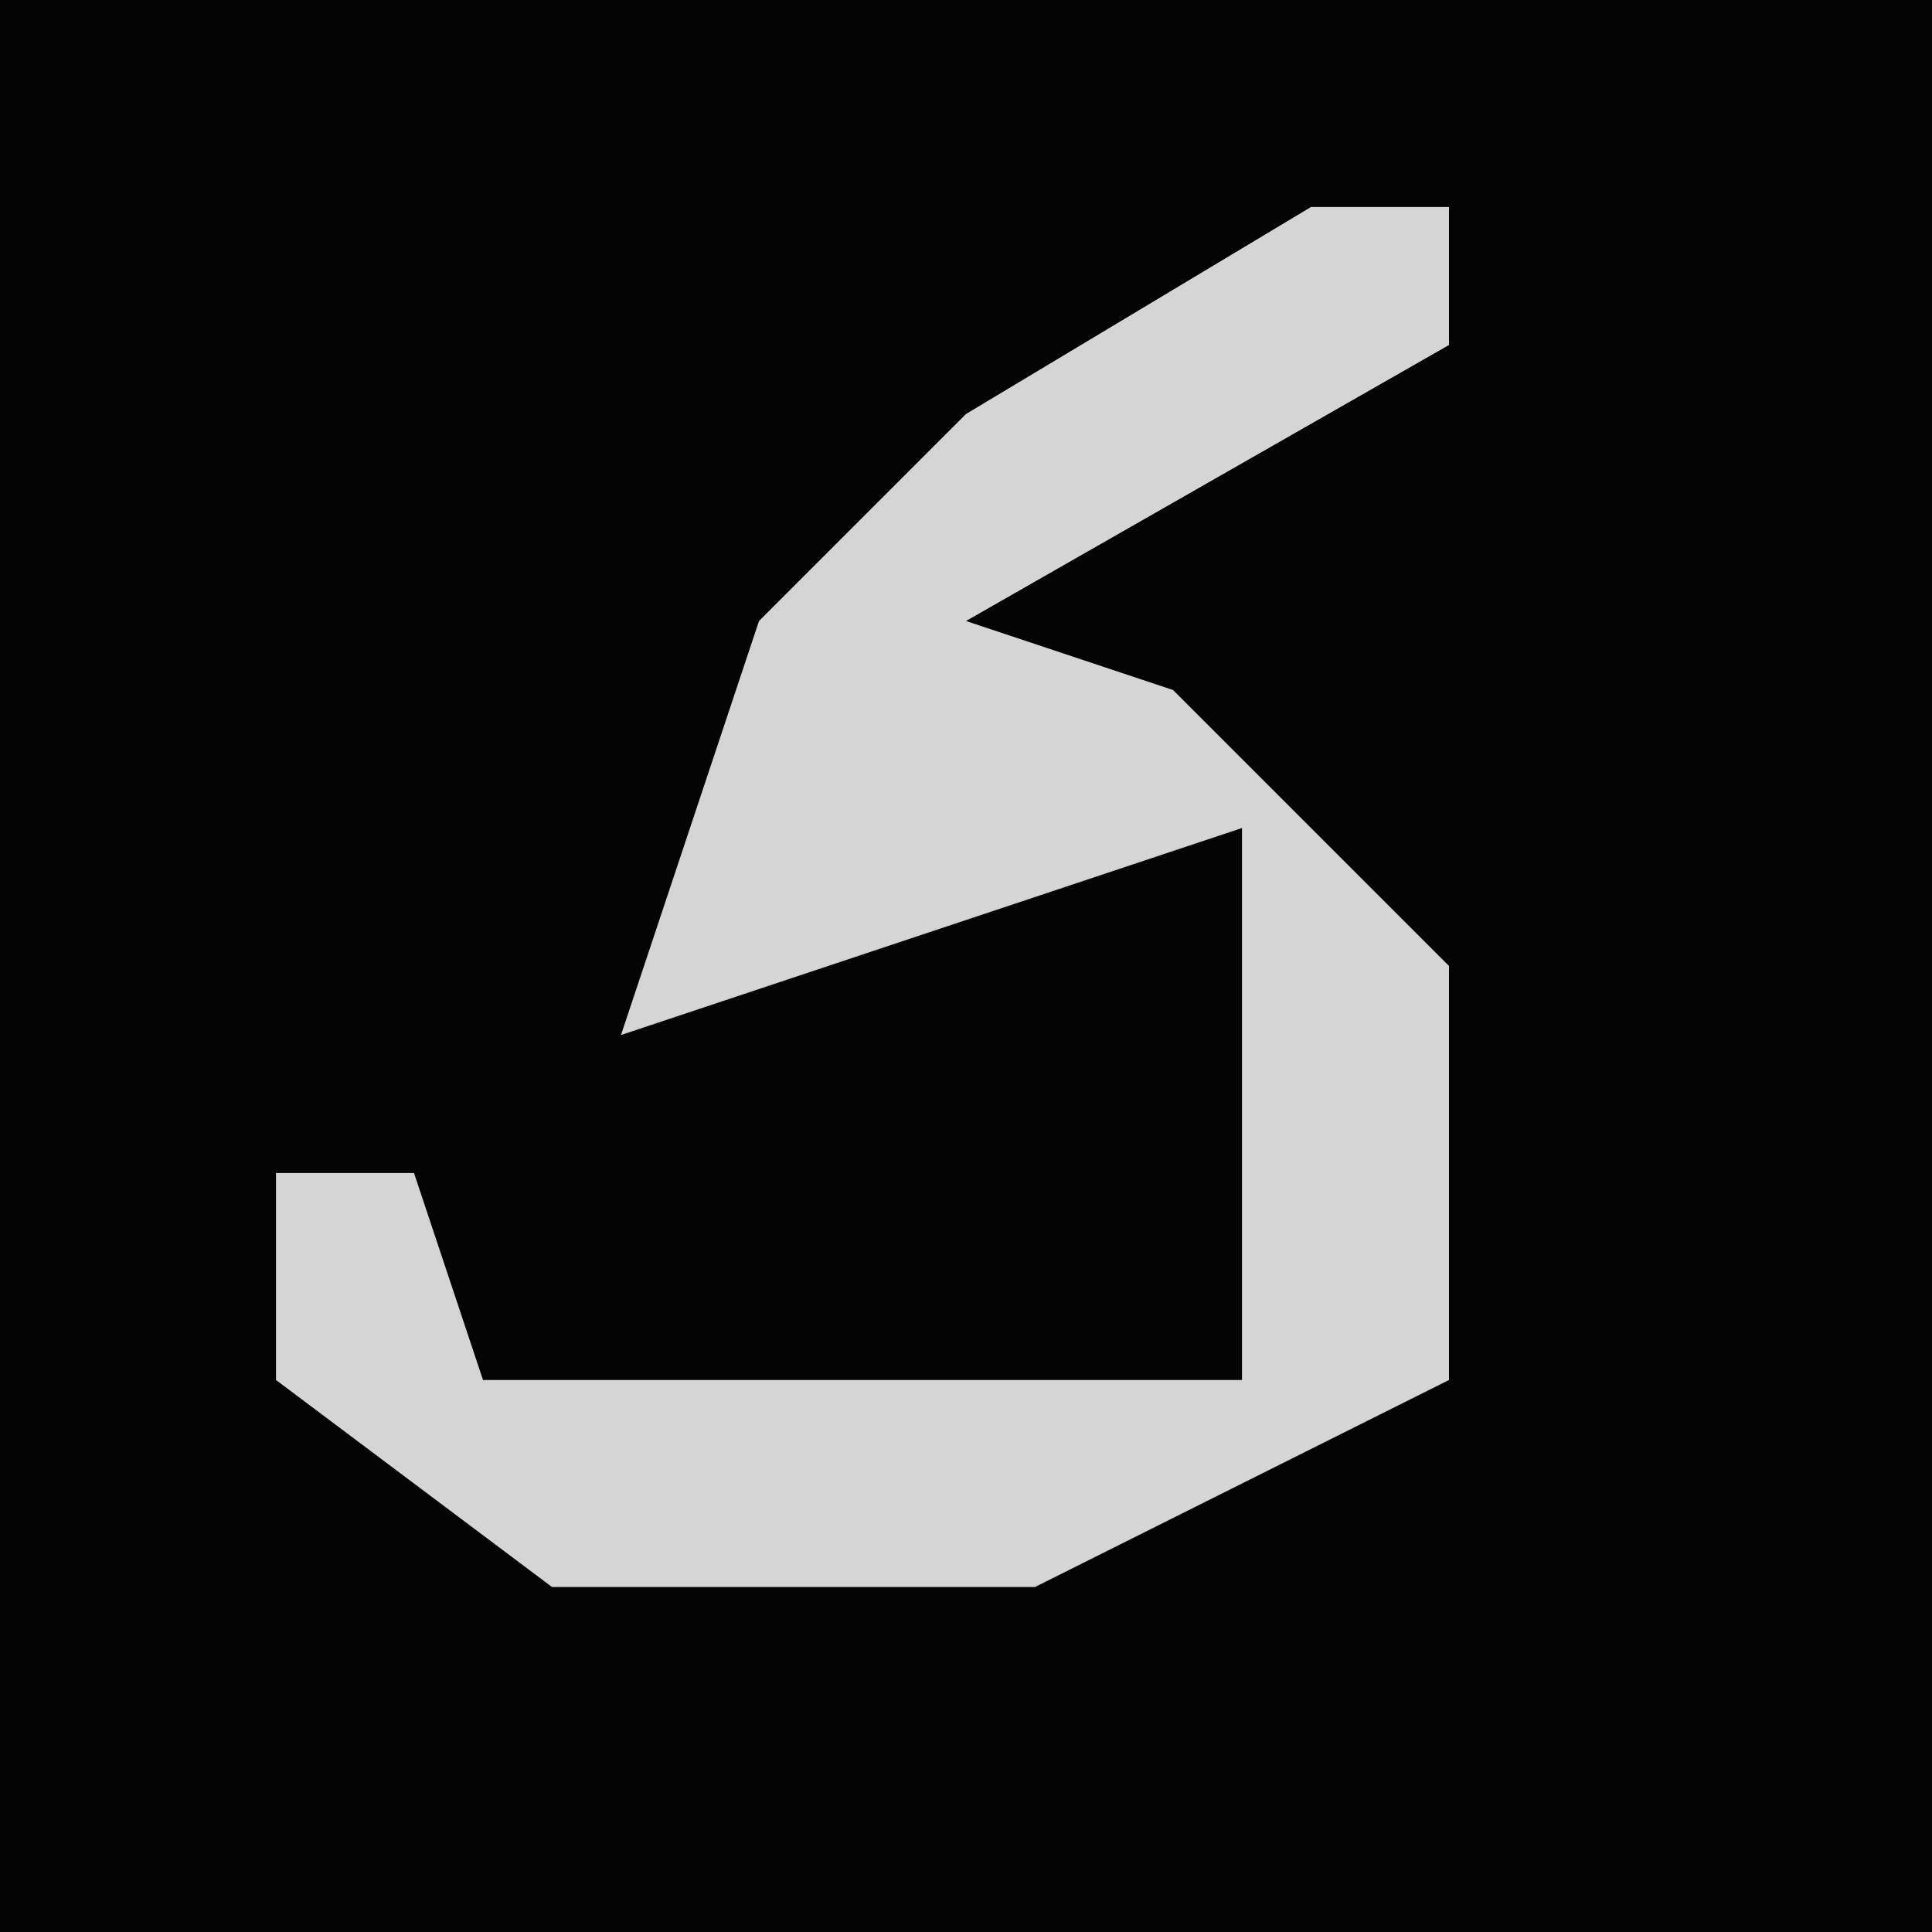 <?xml version="1.0" encoding="UTF-8"?>
<svg version="1.1" xmlns="http://www.w3.org/2000/svg" width="28" height="28">
<path d="M0,0 L28,0 L28,28 L0,28 Z " fill="#040404" transform="translate(0,0)"/>
<path d="M0,0 L2,0 L2,2 L-5,6 L-2,7 L2,11 L2,17 L-4,20 L-11,20 L-15,17 L-15,14 L-13,14 L-12,17 L-1,17 L-1,9 L-7,11 L-10,12 L-8,6 L-5,3 Z " fill="#D5D5D5" transform="translate(19,3)"/>
</svg>
